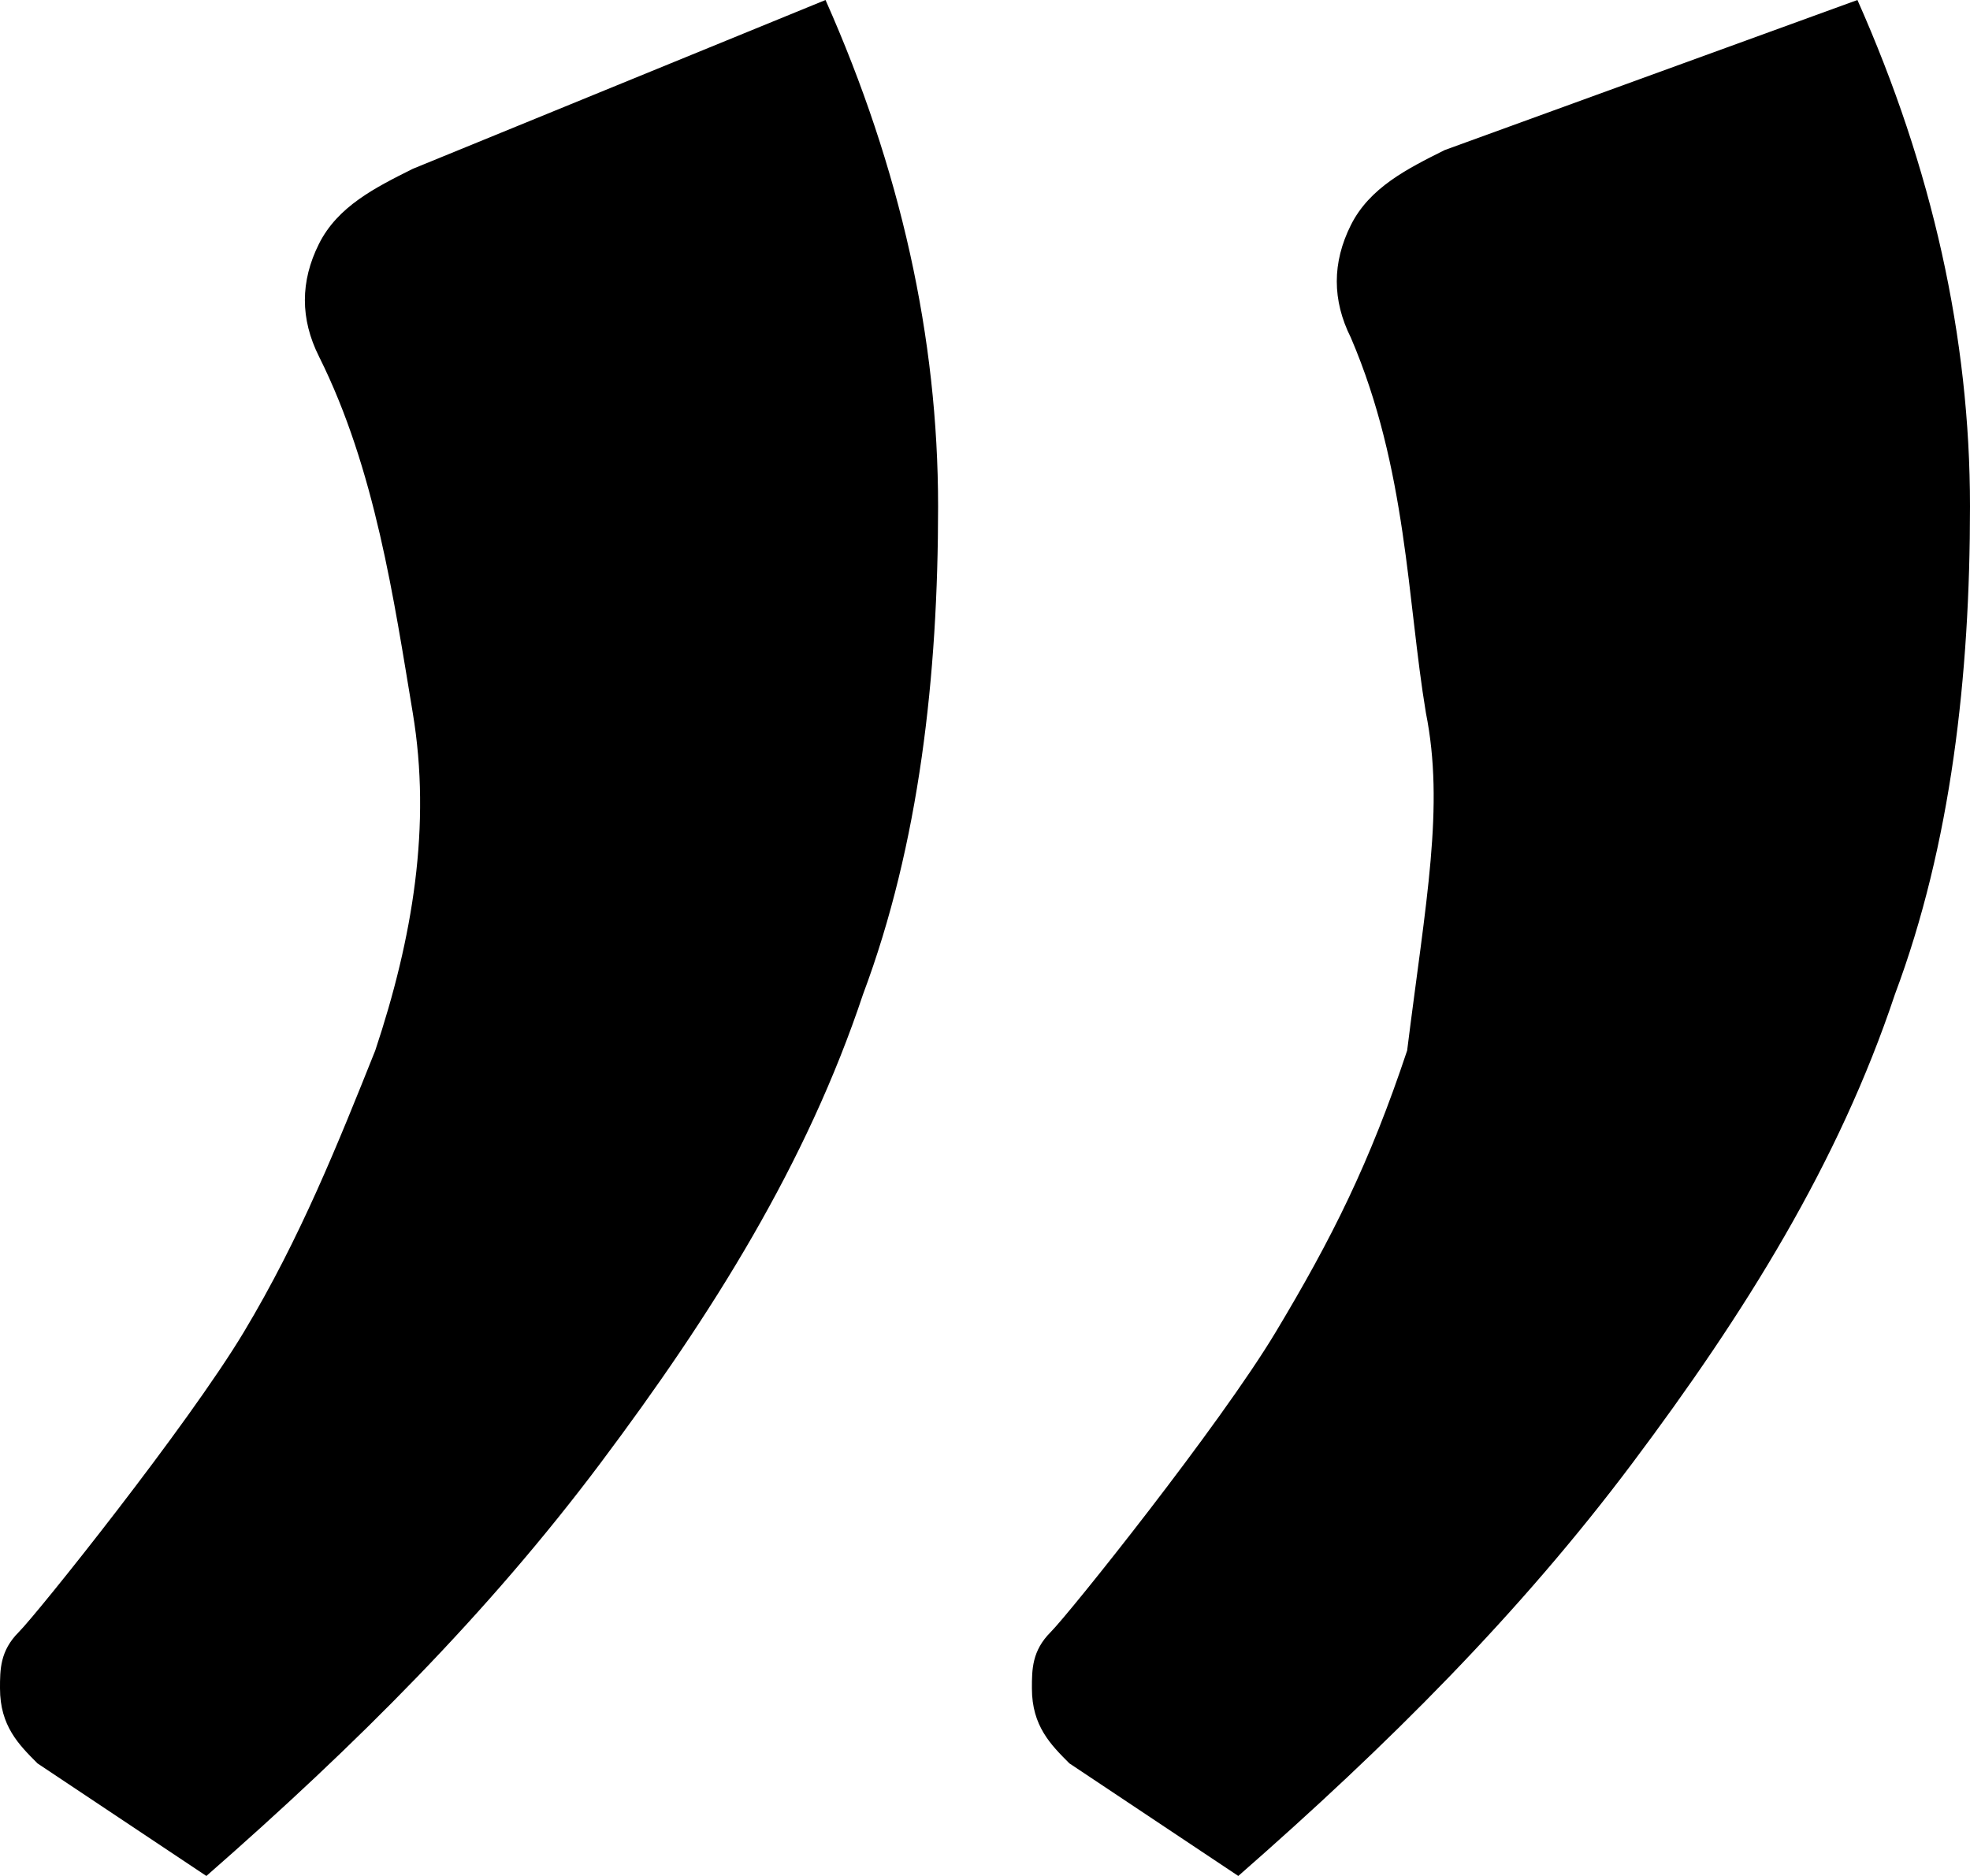 <svg version="1.1" id="Слой_1" xmlns="http://www.w3.org/2000/svg" xmlns:xlink="http://www.w3.org/1999/xlink" x="0px" y="0px"
	 viewBox="0 0 10.5 10" style="enable-background:new 0 0 10.5 10;" xml:space="preserve">
<path class="st0" d="M4.4,0C4.8,0.9,5,1.8,5,2.7S4.9,4.5,4.6,5.3C4.3,6.2,3.8,7,3.2,7.8S1.9,9.3,1.1,10L0.2,9.4C0.1,9.3,0,9.2,0,9
	c0-0.1,0-0.2,0.1-0.3S1,7.6,1.3,7.1c0.3-0.5,0.5-1,0.7-1.5C2.2,5,2.3,4.4,2.2,3.8C2.1,3.2,2,2.5,1.7,1.9c-0.1-0.2-0.1-0.4,0-0.6
	C1.8,1.1,2,1,2.2,0.9L4.4,0z M9.9,0c0.4,0.9,0.6,1.8,0.6,2.7s-0.1,1.8-0.4,2.6C9.8,6.2,9.3,7,8.7,7.8C8.1,8.6,7.4,9.3,6.6,10
	L5.7,9.4C5.6,9.3,5.5,9.2,5.5,9c0-0.1,0-0.2,0.1-0.3c0.1-0.1,0.9-1.1,1.2-1.6c0.3-0.5,0.5-0.9,0.7-1.5c0.1-0.8,0.2-1.3,0.1-1.8
	c-0.1-0.6-0.1-1.3-0.4-2c-0.1-0.2-0.1-0.4,0-0.6C7.3,1,7.5,0.9,7.7,0.8L9.9,0z"/>
</svg>
